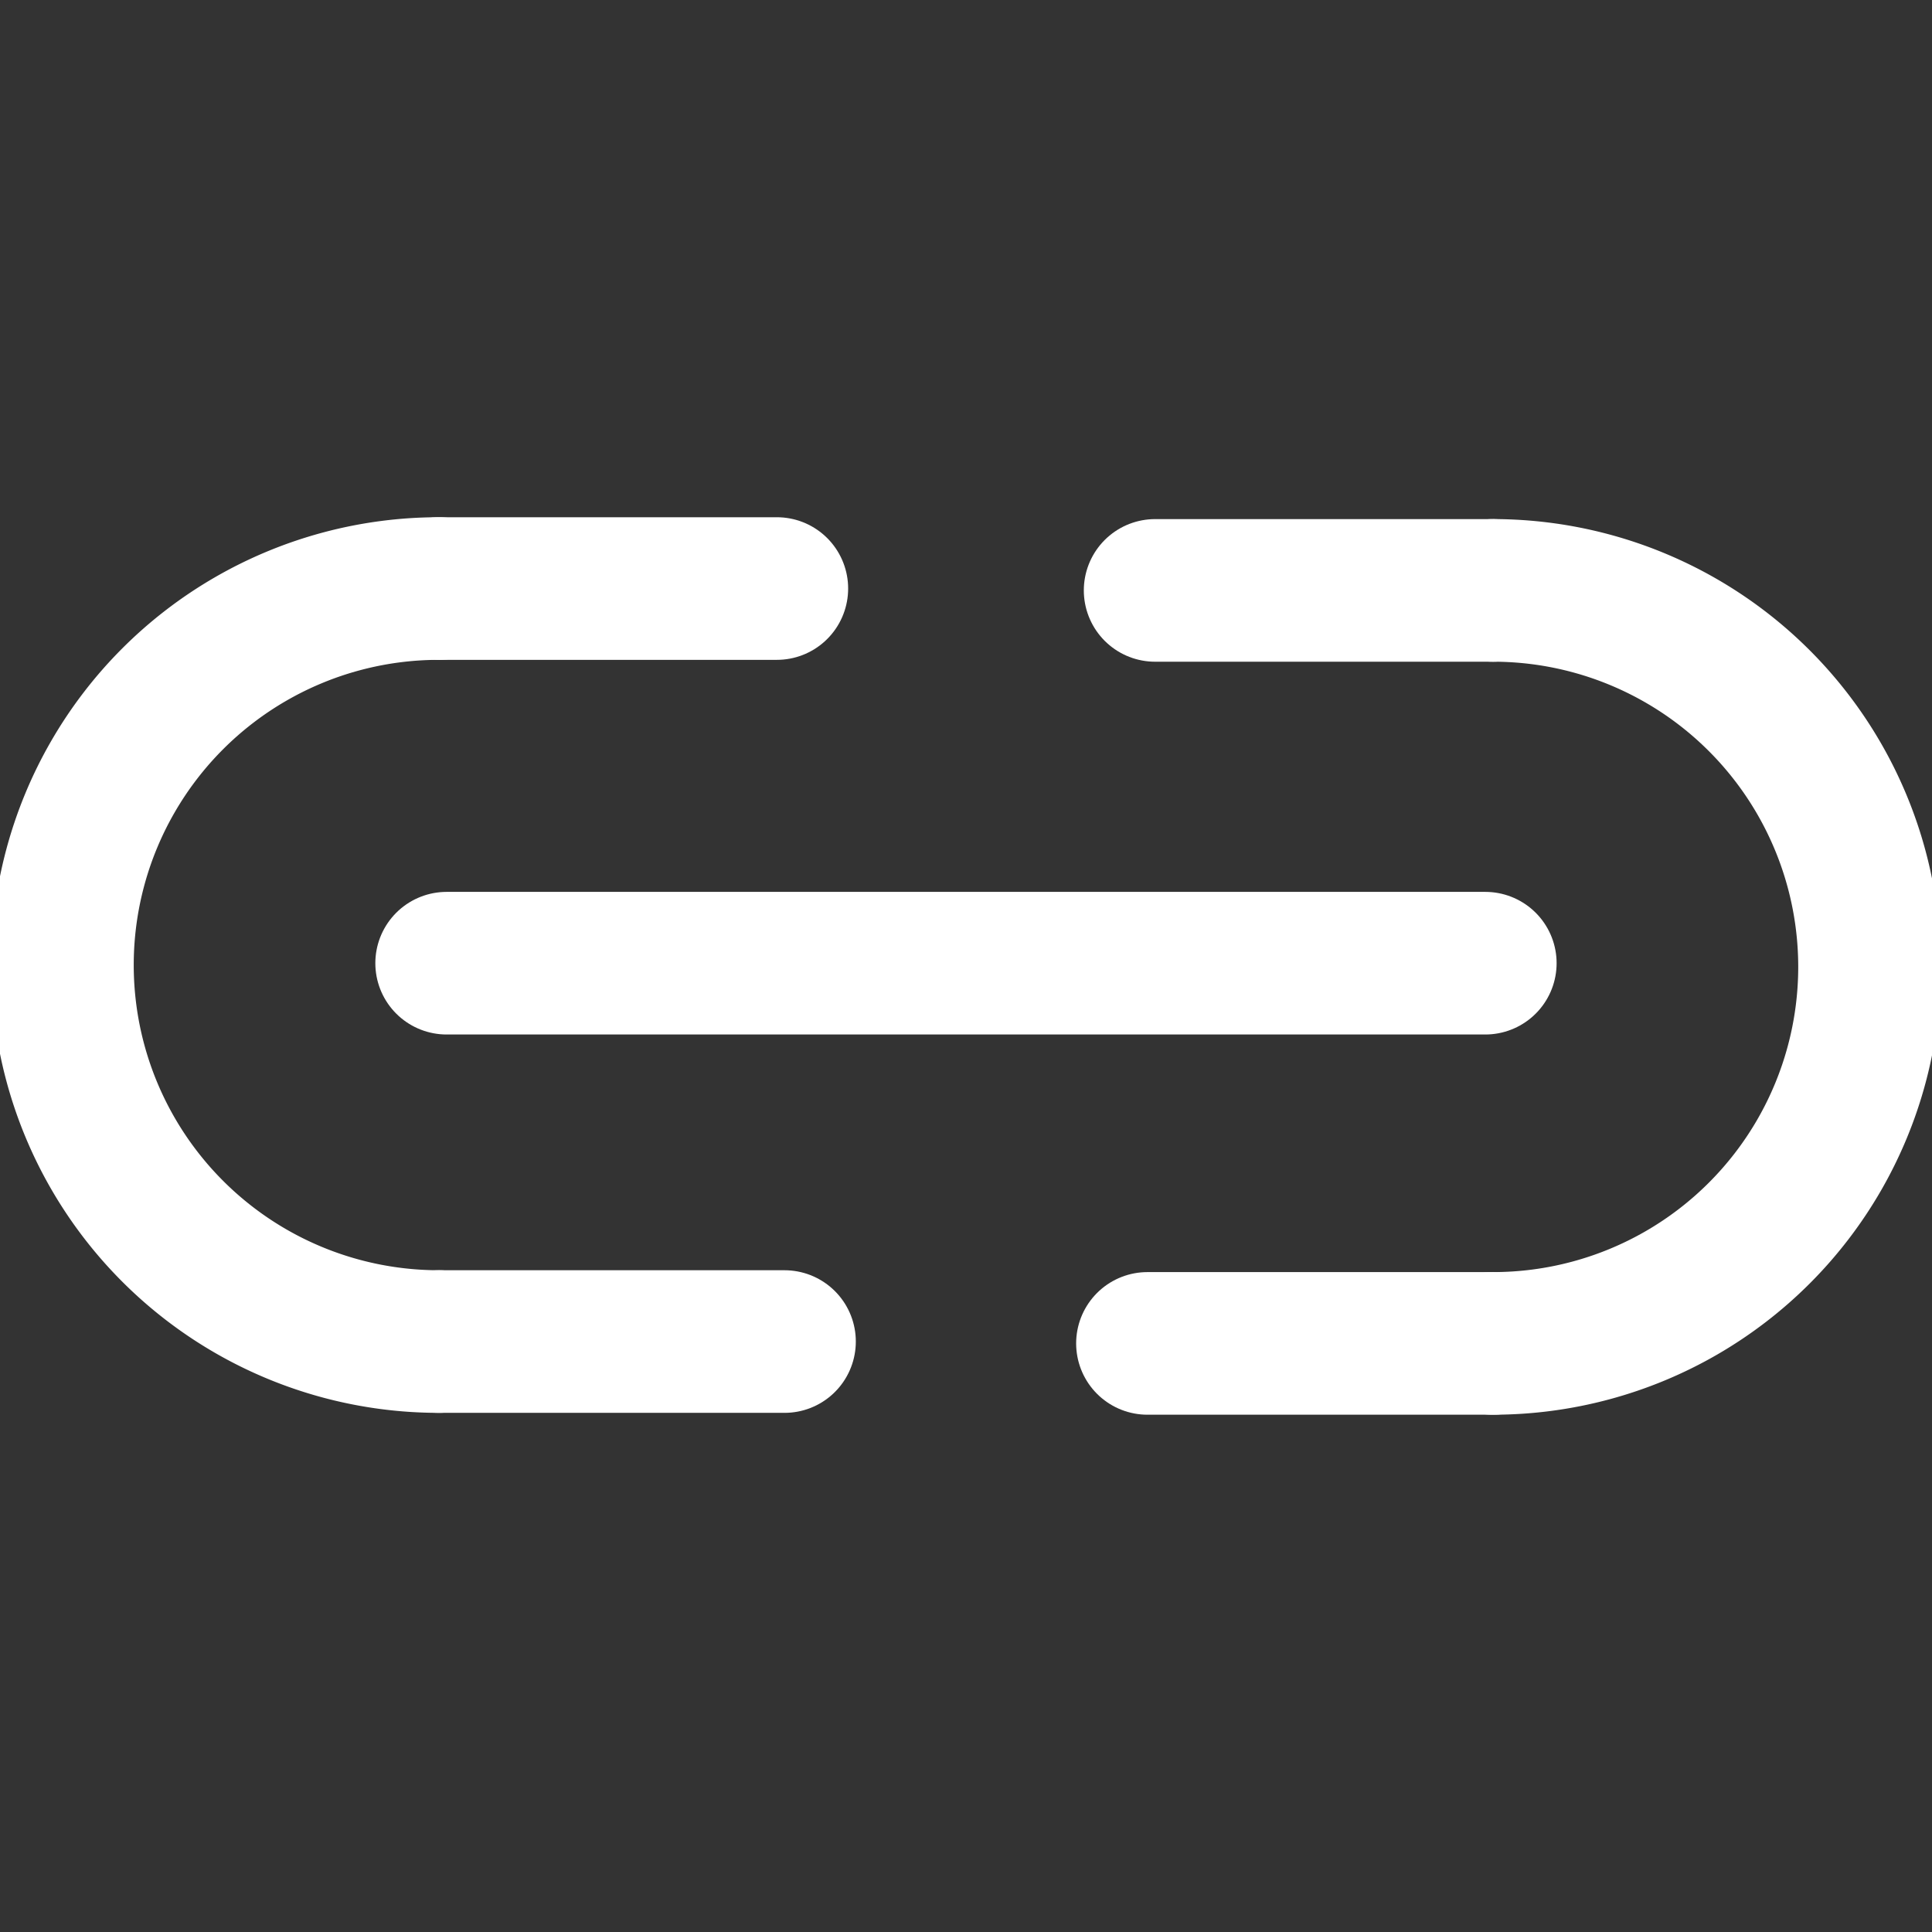 <?xml version="1.0" encoding="UTF-8"?>
<svg width="512" height="512" version="1.1" viewBox="0 0 135.47 135.47" xmlns="http://www.w3.org/2000/svg">
    <rect x="0" y="0" width="135.47" height="135.47" fill="#333333" stroke="none"/>
    <path transform="rotate(90)"
        d="m94.068-30.777a26.4 26.4 0 0 1-13.2 22.863 26.4 26.4 0 0 1-26.4-6e-7 26.4 26.4 0 0 1-13.2-22.863" />
    <path d="m30.777 41.268h23.694" />
    <path d="m30.777 94.068h24.232" />
    <path transform="matrix(0,1,1,0,0,0)"
        d="m94.198 104.69a26.4 26.4 0 0 1-13.2 22.863 26.4 26.4 0 0 1-26.4 0 26.4 26.4 0 0 1-13.2-22.863" />
    <path d="m104.69 41.399h-23.694" />
    <path d="m104.69 94.198h-24.232" />
    <path d="m31.318 67.538h72.83" />
    <style>
        path {
            stroke-width: 10;
            stroke-linecap: round;
            stroke: #fff;
            fill: none;
        }
    </style>
</svg>